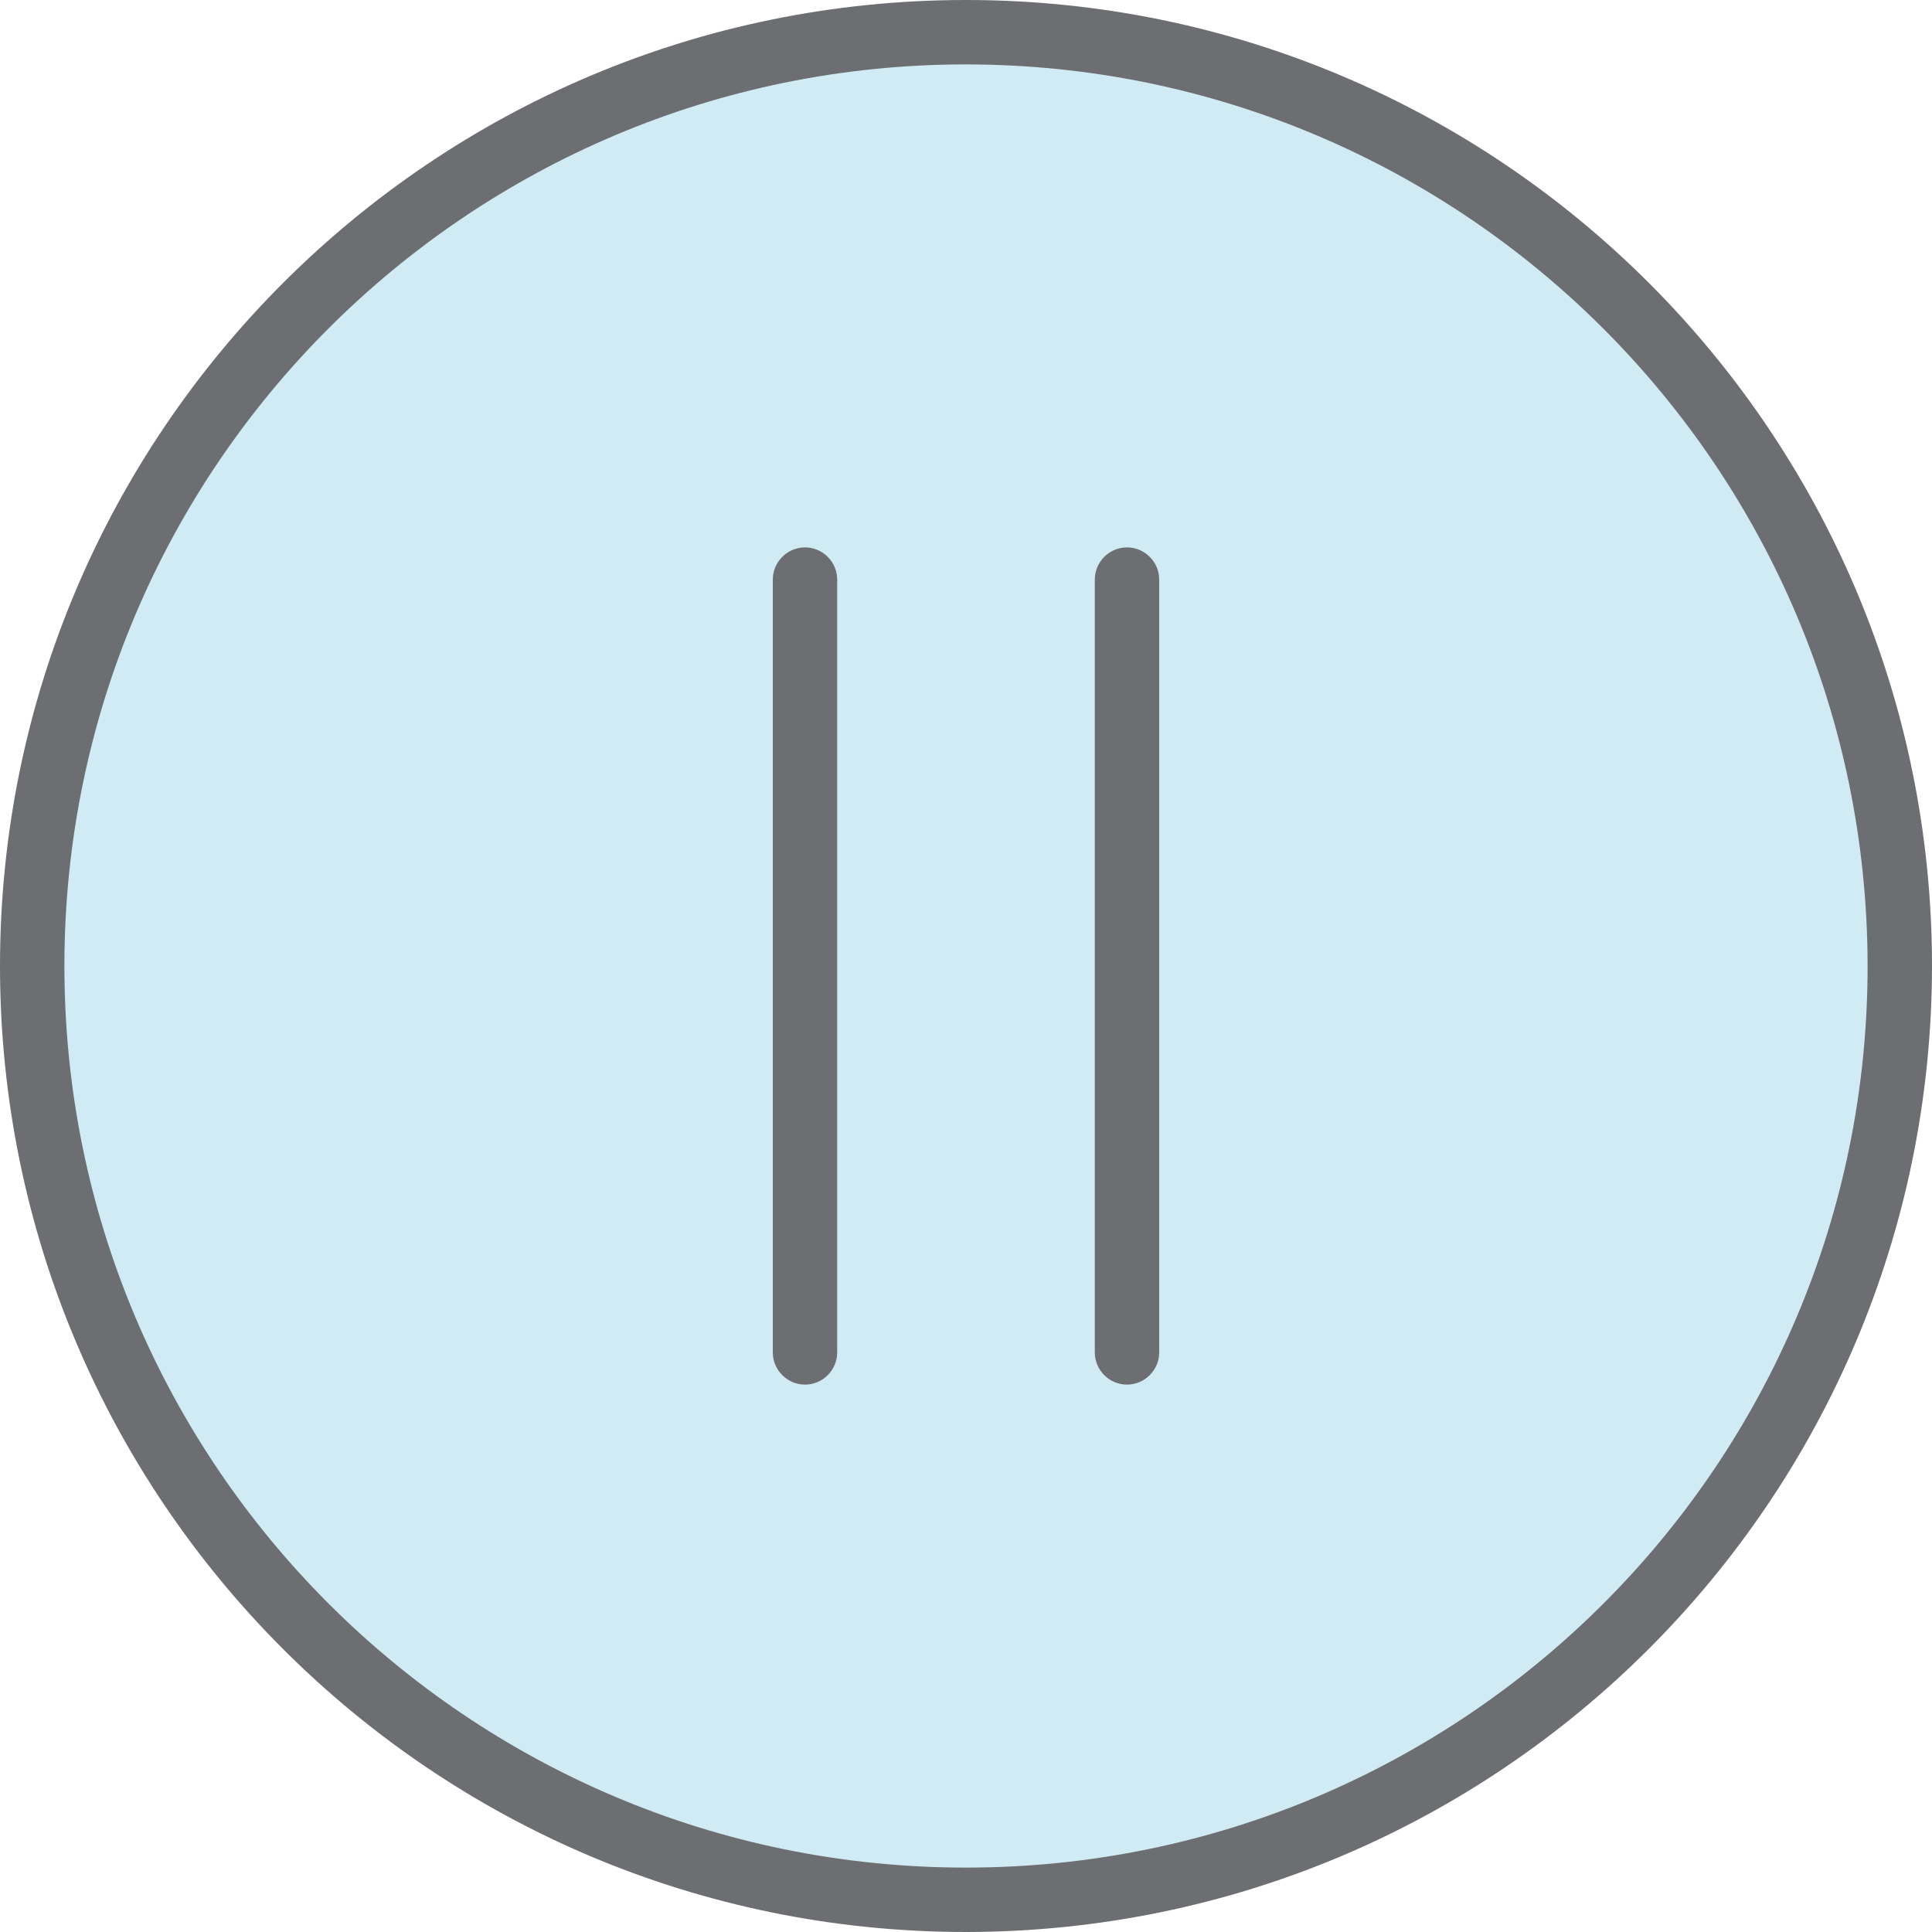 <?xml version="1.0" encoding="utf-8"?>
<!-- Generator: Adobe Illustrator 20.0.0, SVG Export Plug-In . SVG Version: 6.00 Build 0)  -->
<svg version="1.1" id="Capa_1" xmlns="http://www.w3.org/2000/svg" xmlns:xlink="http://www.w3.org/1999/xlink" x="0px" y="0px"
	 viewBox="0 0 480 480" style="enable-background:new 0 0 480 480;" xml:space="preserve">
<style type="text/css">
	.st0{fill:#D0EBF4;}
	.st1{fill:#6D6E71;}
</style>
<path class="st0" d="M240,472c128.1,0,232-103.9,232-232S368.1,8,240,8S8,111.9,8,240S111.9,472,240,472z"/>
<g>
	<path class="st1" d="M240,480C107.5,480,0,372.5,0,240S107.5,0,240,0s240,107.5,240,240C479.9,372.5,372.5,479.9,240,480z M240,16
		C116.3,16,16,116.3,16,240s100.3,224,224,224s224-100.3,224-224C463.9,116.3,363.7,16.1,240,16z"/>
	<path class="st1" d="M200,344c-4.4,0-8-3.6-8-8V144c0-4.4,3.6-8,8-8s8,3.6,8,8v192C208,340.4,204.4,344,200,344z"/>
	<path class="st1" d="M280,344c-4.4,0-8-3.6-8-8V144c0-4.4,3.6-8,8-8s8,3.6,8,8v192C288,340.4,284.4,344,280,344z"/>
</g>
</svg>

